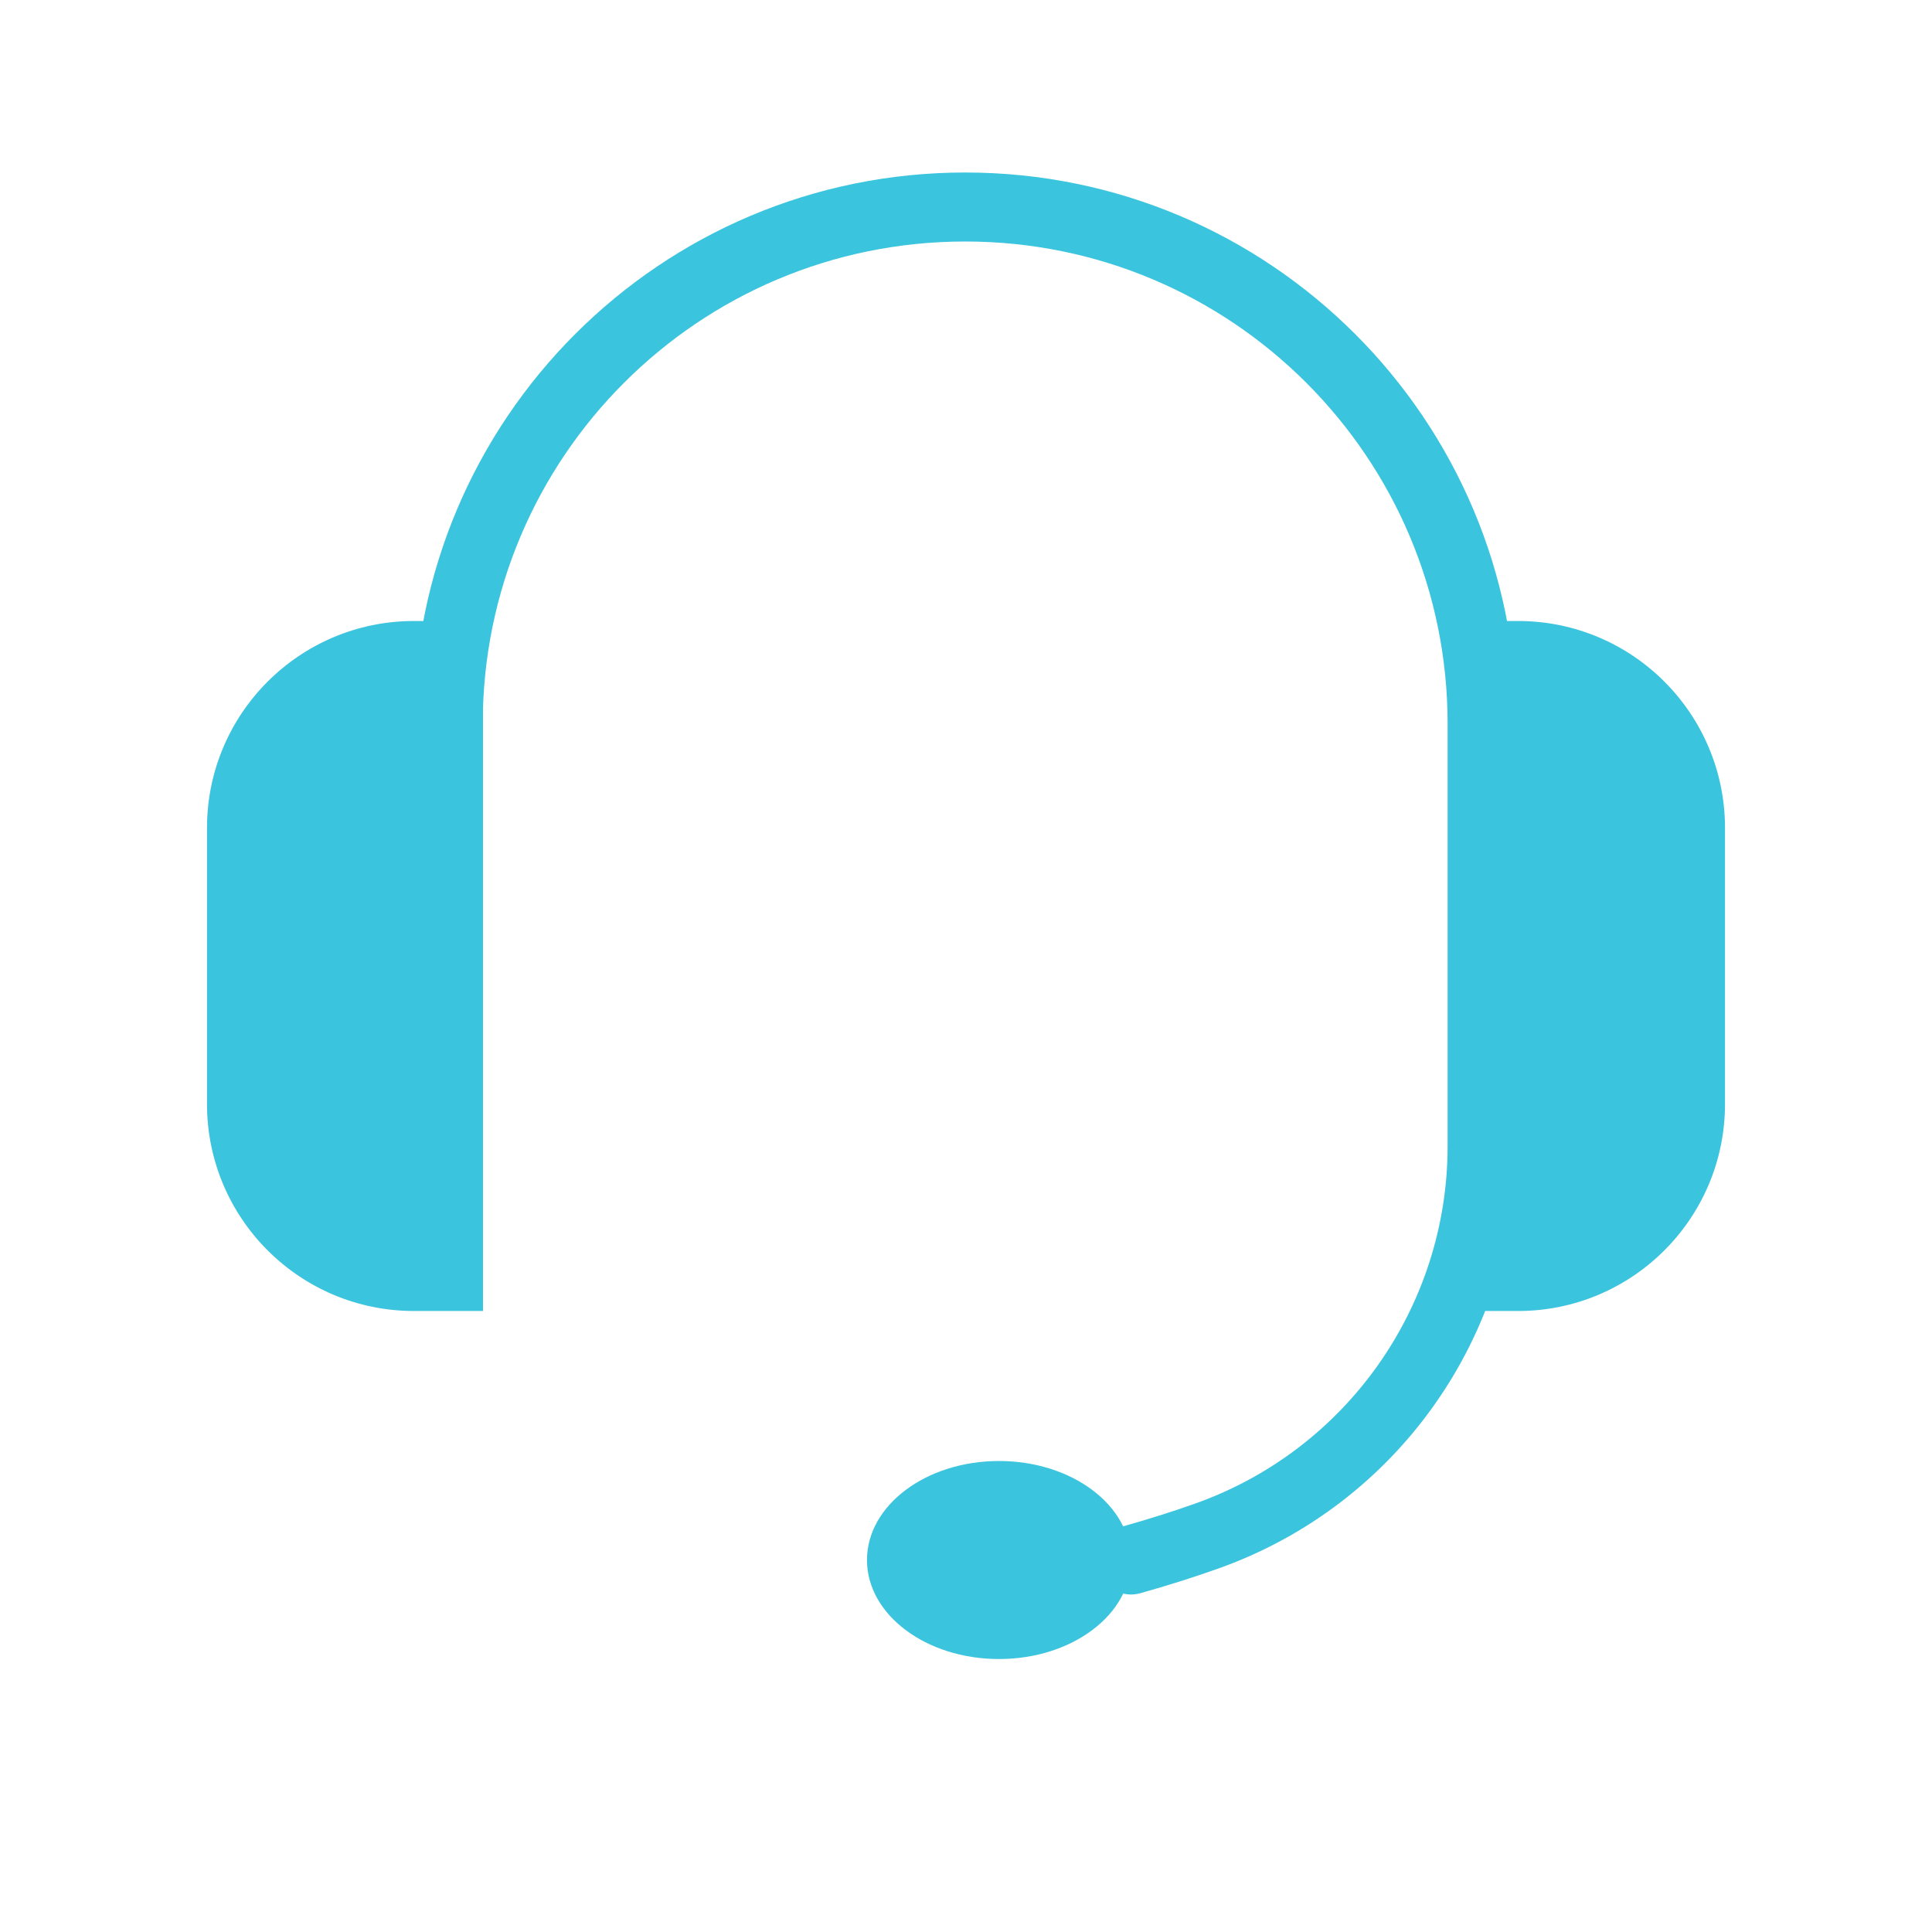 <svg xmlns="http://www.w3.org/2000/svg" width="28" height="28" viewBox="0 0 28 28">
  <g fill="none" fill-rule="evenodd">
    <ellipse cx="14.478" cy="22.609" fill="#3BC4DE" fill-rule="nonzero" rx="1.913" ry="1.435"/>
    <path fill="#3BC4DE" fill-rule="nonzero" d="M21.335,9 L22,9 C23.657,9 25,10.343 25,12 L25,16 C25,17.657 23.657,19 22,19 C21.778,19 21.557,19 21.335,19 L21.335,9 Z"/>
    <path fill="#3BC4DE" fill-rule="nonzero" d="M3,9 L4,9 C5.657,9 7,10.343 7,12 L7,16 C7,17.657 5.657,19 4,19 L3,19 L3,9 Z" transform="matrix(-1 0 0 1 10 0)"/>
    <path fill="#3BC4DE" fill-rule="nonzero" d="M6.996,18.304 C6.996,18.58 6.772,18.804 6.496,18.804 C6.22,18.804 5.996,18.58 5.996,18.304 L5.996,10.492 C5.996,6.078 9.574,2.5 13.988,2.5 C18.402,2.5 21.98,6.078 21.98,10.492 L21.98,16.608 C21.98,19.361 20.246,21.815 17.652,22.734 C17.299,22.86 16.924,22.978 16.527,23.09 C16.261,23.165 15.985,23.01 15.91,22.744 C15.835,22.479 15.99,22.202 16.256,22.127 C16.632,22.021 16.986,21.91 17.318,21.792 C19.513,21.014 20.98,18.937 20.98,16.608 L20.98,10.492 C20.98,6.63 17.85,3.5 13.988,3.5 C10.126,3.5 6.996,6.63 6.996,10.492 L6.996,18.304 Z"/>
  </g>
</svg>
